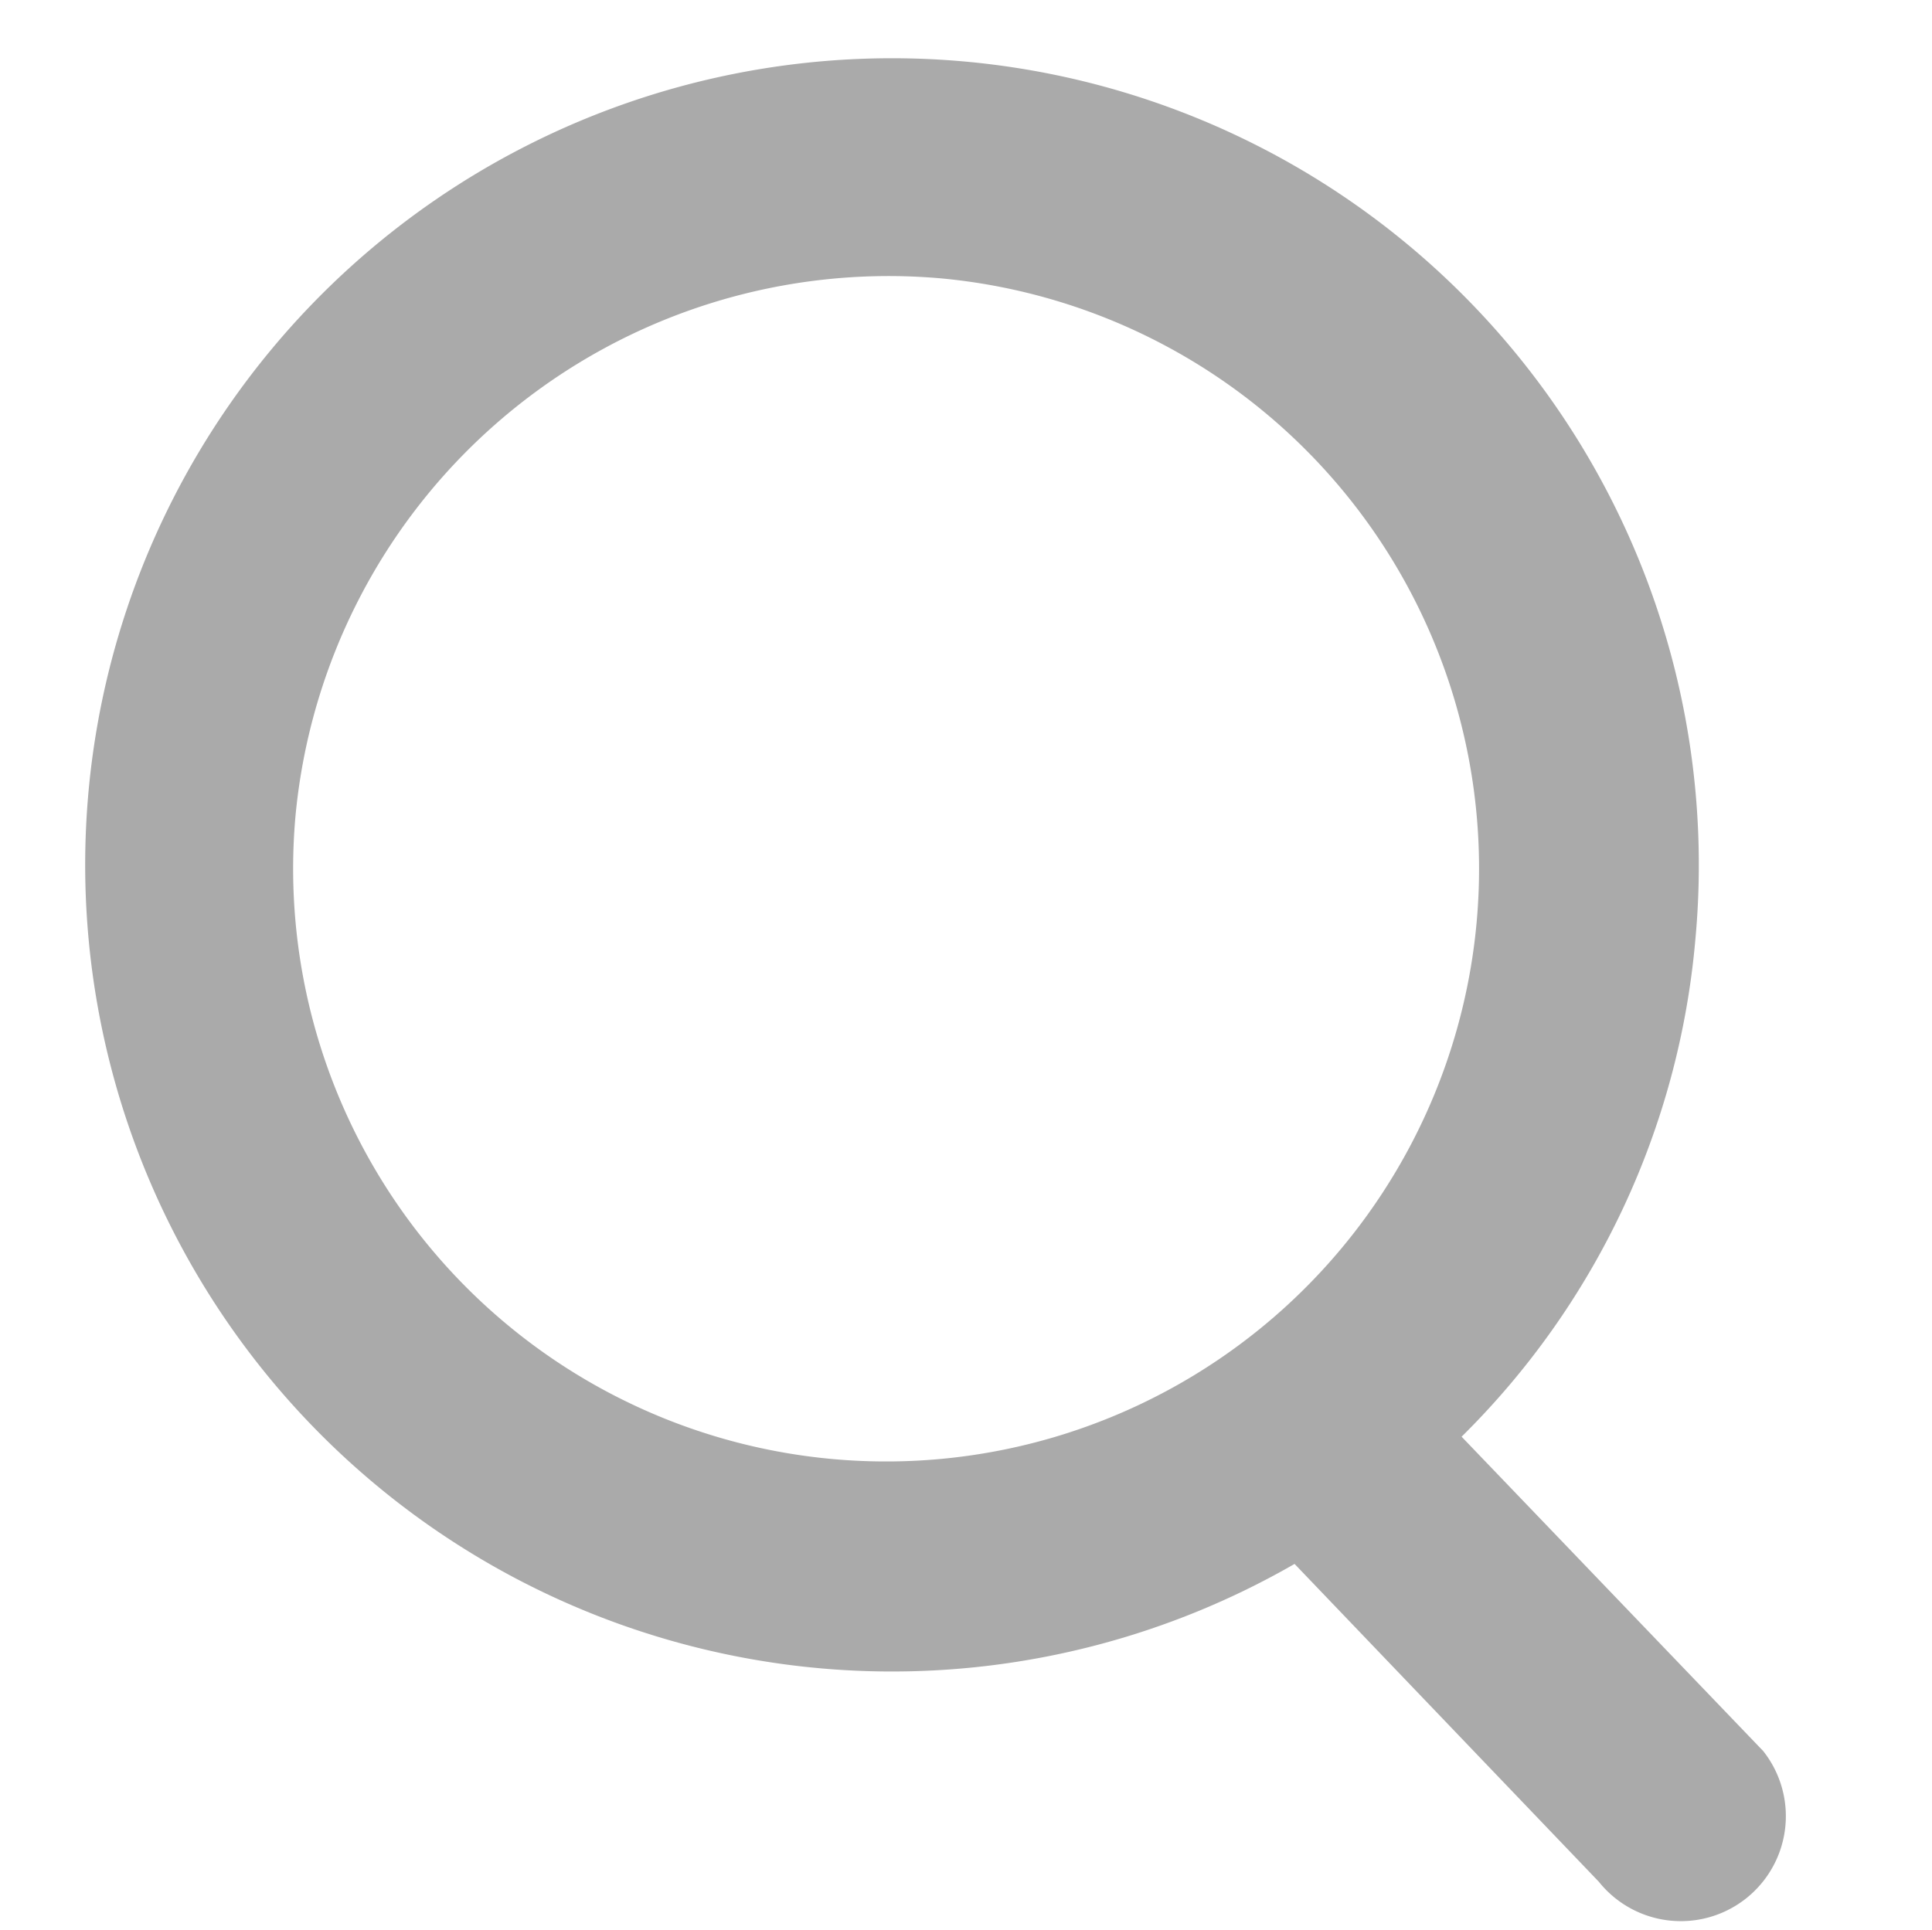 <svg xmlns="http://www.w3.org/2000/svg" width="18.48" height="18.467" viewBox="0 0 18.48 18.467">
  <path id="search" d="M17.762,15.35l-3.131-2.741a7.617,7.617,0,0,0,1.814-4.934,7.719,7.719,0,1,0-3.3,6.286l3.165,2.777a1,1,0,0,0,1.453-1.388ZM8.715,2A5.673,5.673,0,1,1,3,7.675,5.7,5.7,0,0,1,8.715,2Z" transform="matrix(0.996, 0.087, -0.087, 0.996, 0.505, -0.086)" fill="#aaa"/>
</svg>
